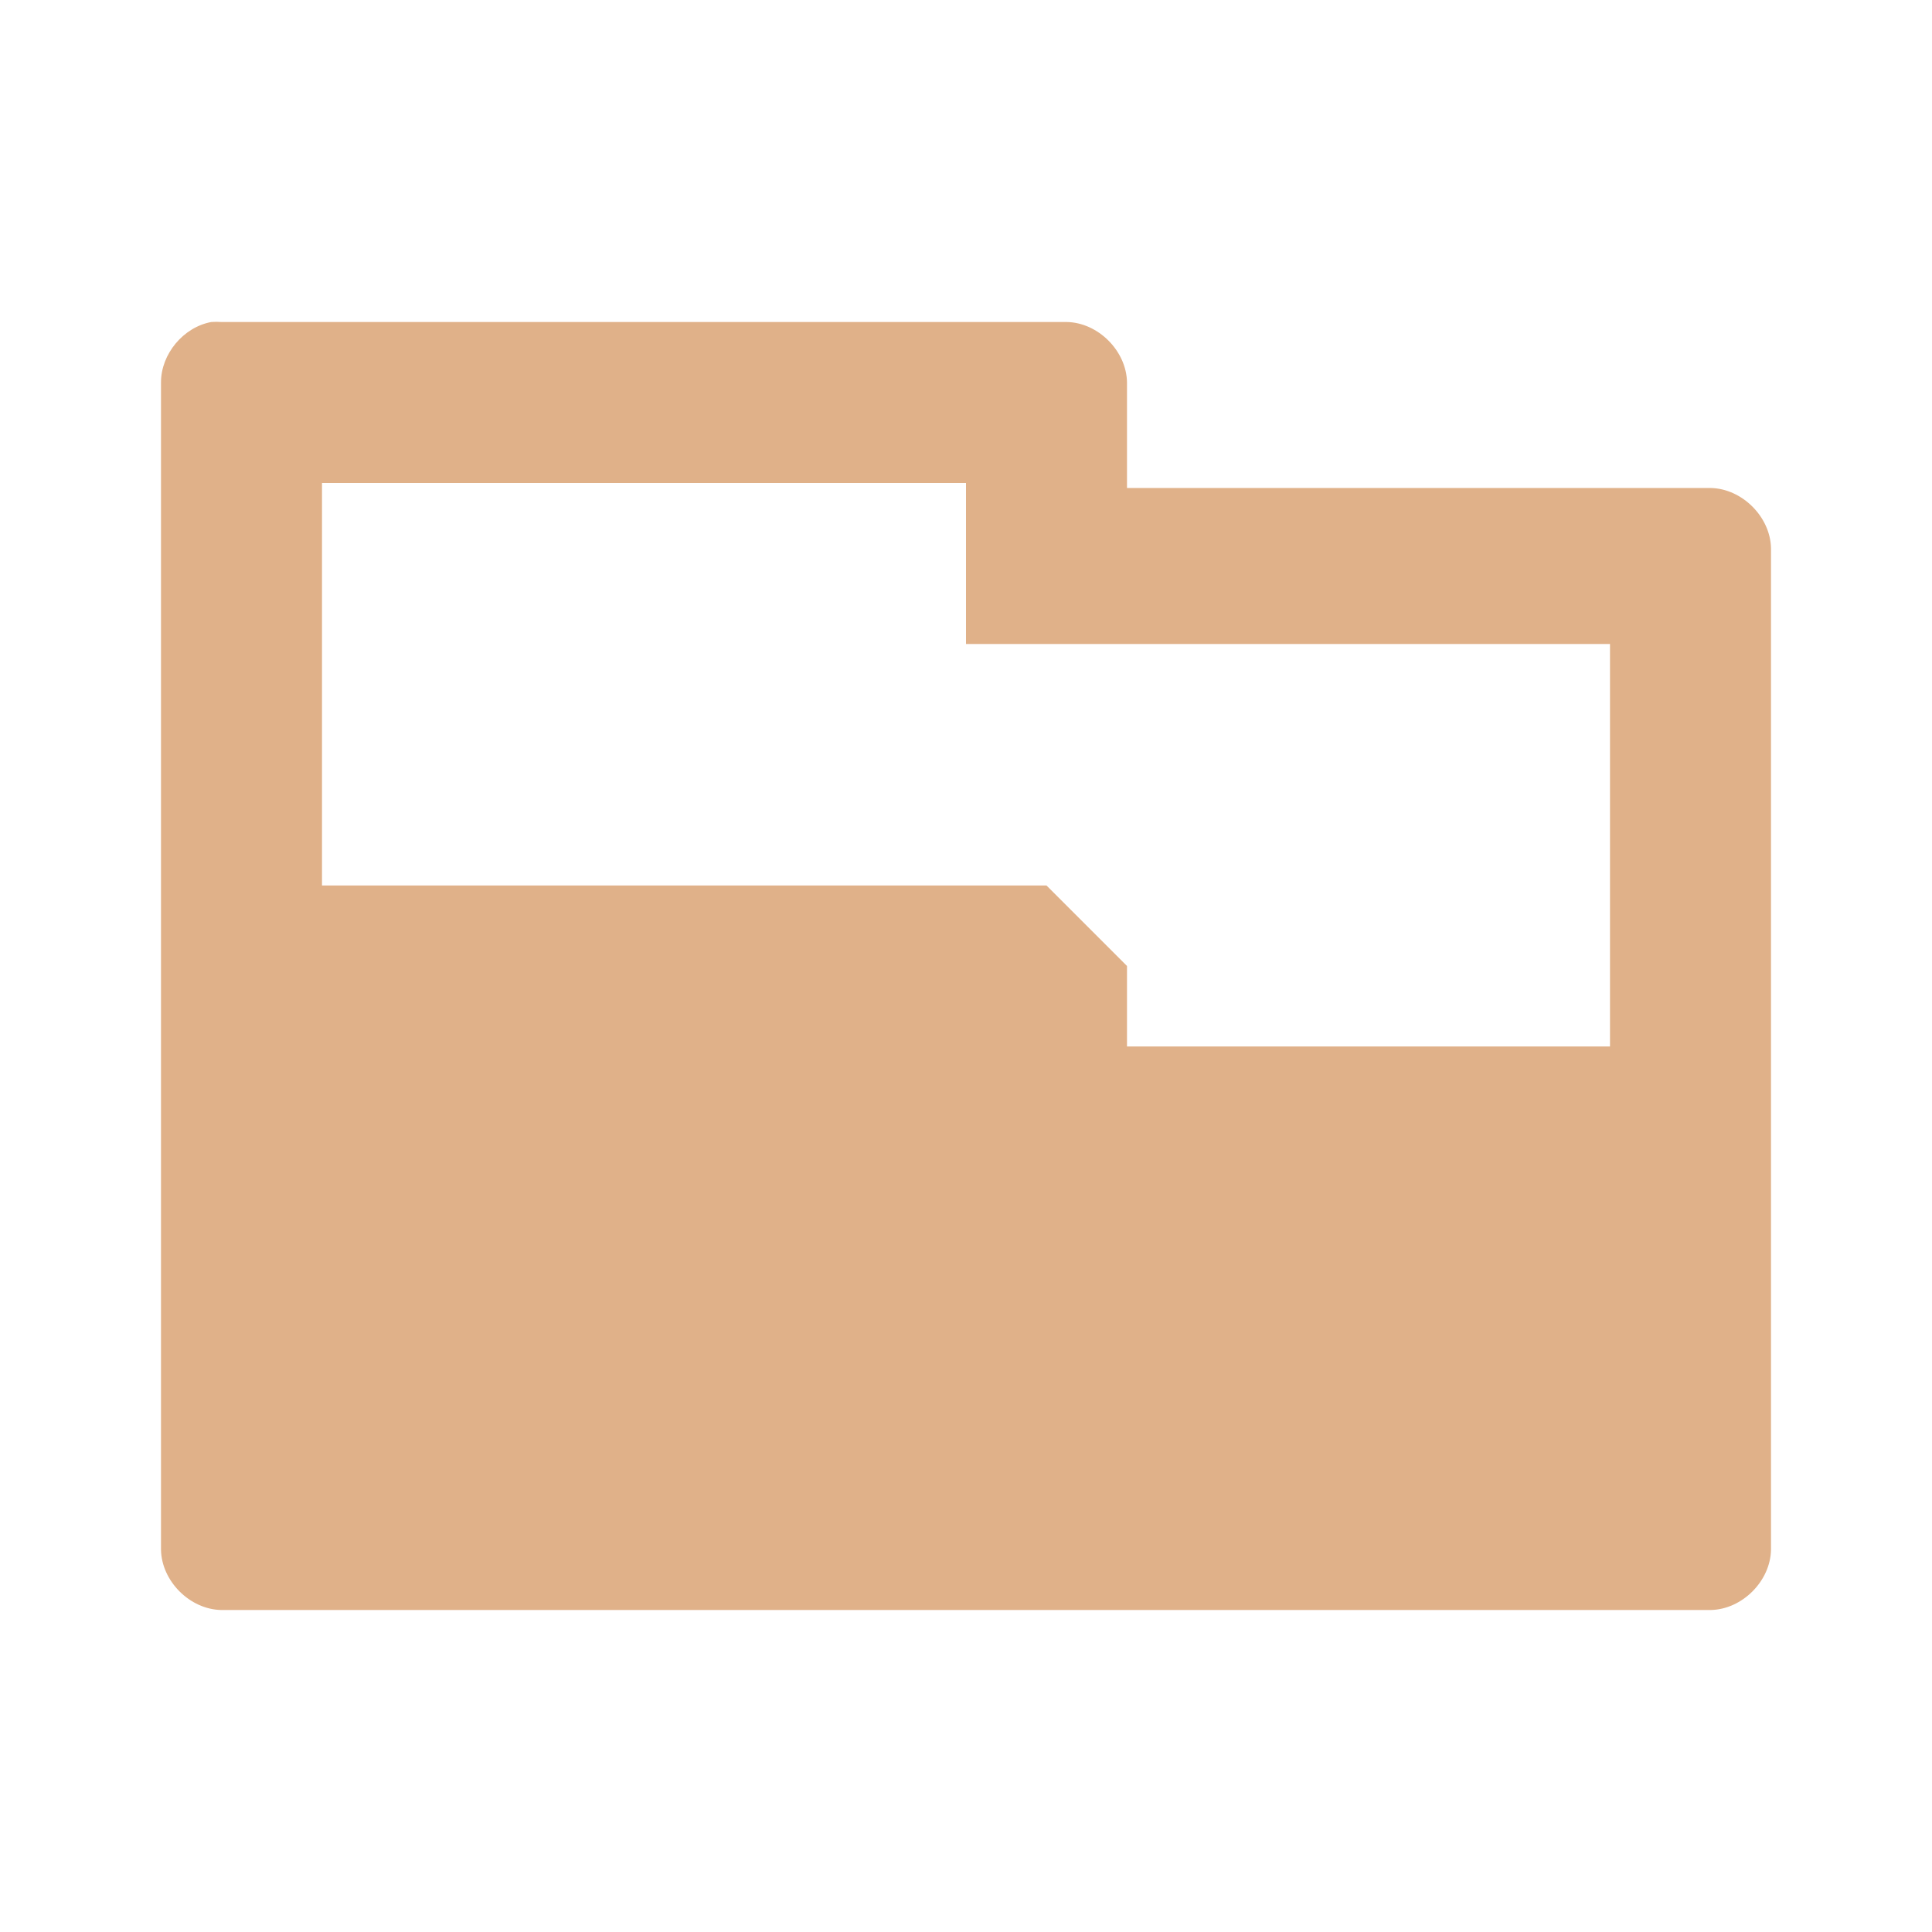 <svg xmlns="http://www.w3.org/2000/svg" viewBox="0 0 24 24">
<path style="fill:#e0b189;line-height:normal;color:#000" d="M 2.625,4 C 2.278,4.064 2,4.397 2,4.75 l 0,14.5 c 0.006,0.391 0.359,0.744 0.75,0.75 l 18.5,0 C 21.641,19.994 21.994,19.641 22,19.25 L 22,6.812 C 21.994,6.422 21.641,6.069 21.25,6.062 L 14,6.062 14,4.75 C 13.994,4.359 13.641,4.006 13.25,4 L 2.75,4 C 2.708,3.997 2.667,3.997 2.625,4 z M 4,6 l 8,0 0,2 8,0 0,5 -6,0 0,-1 -1,-1 -9,0 z"/>
</svg>
